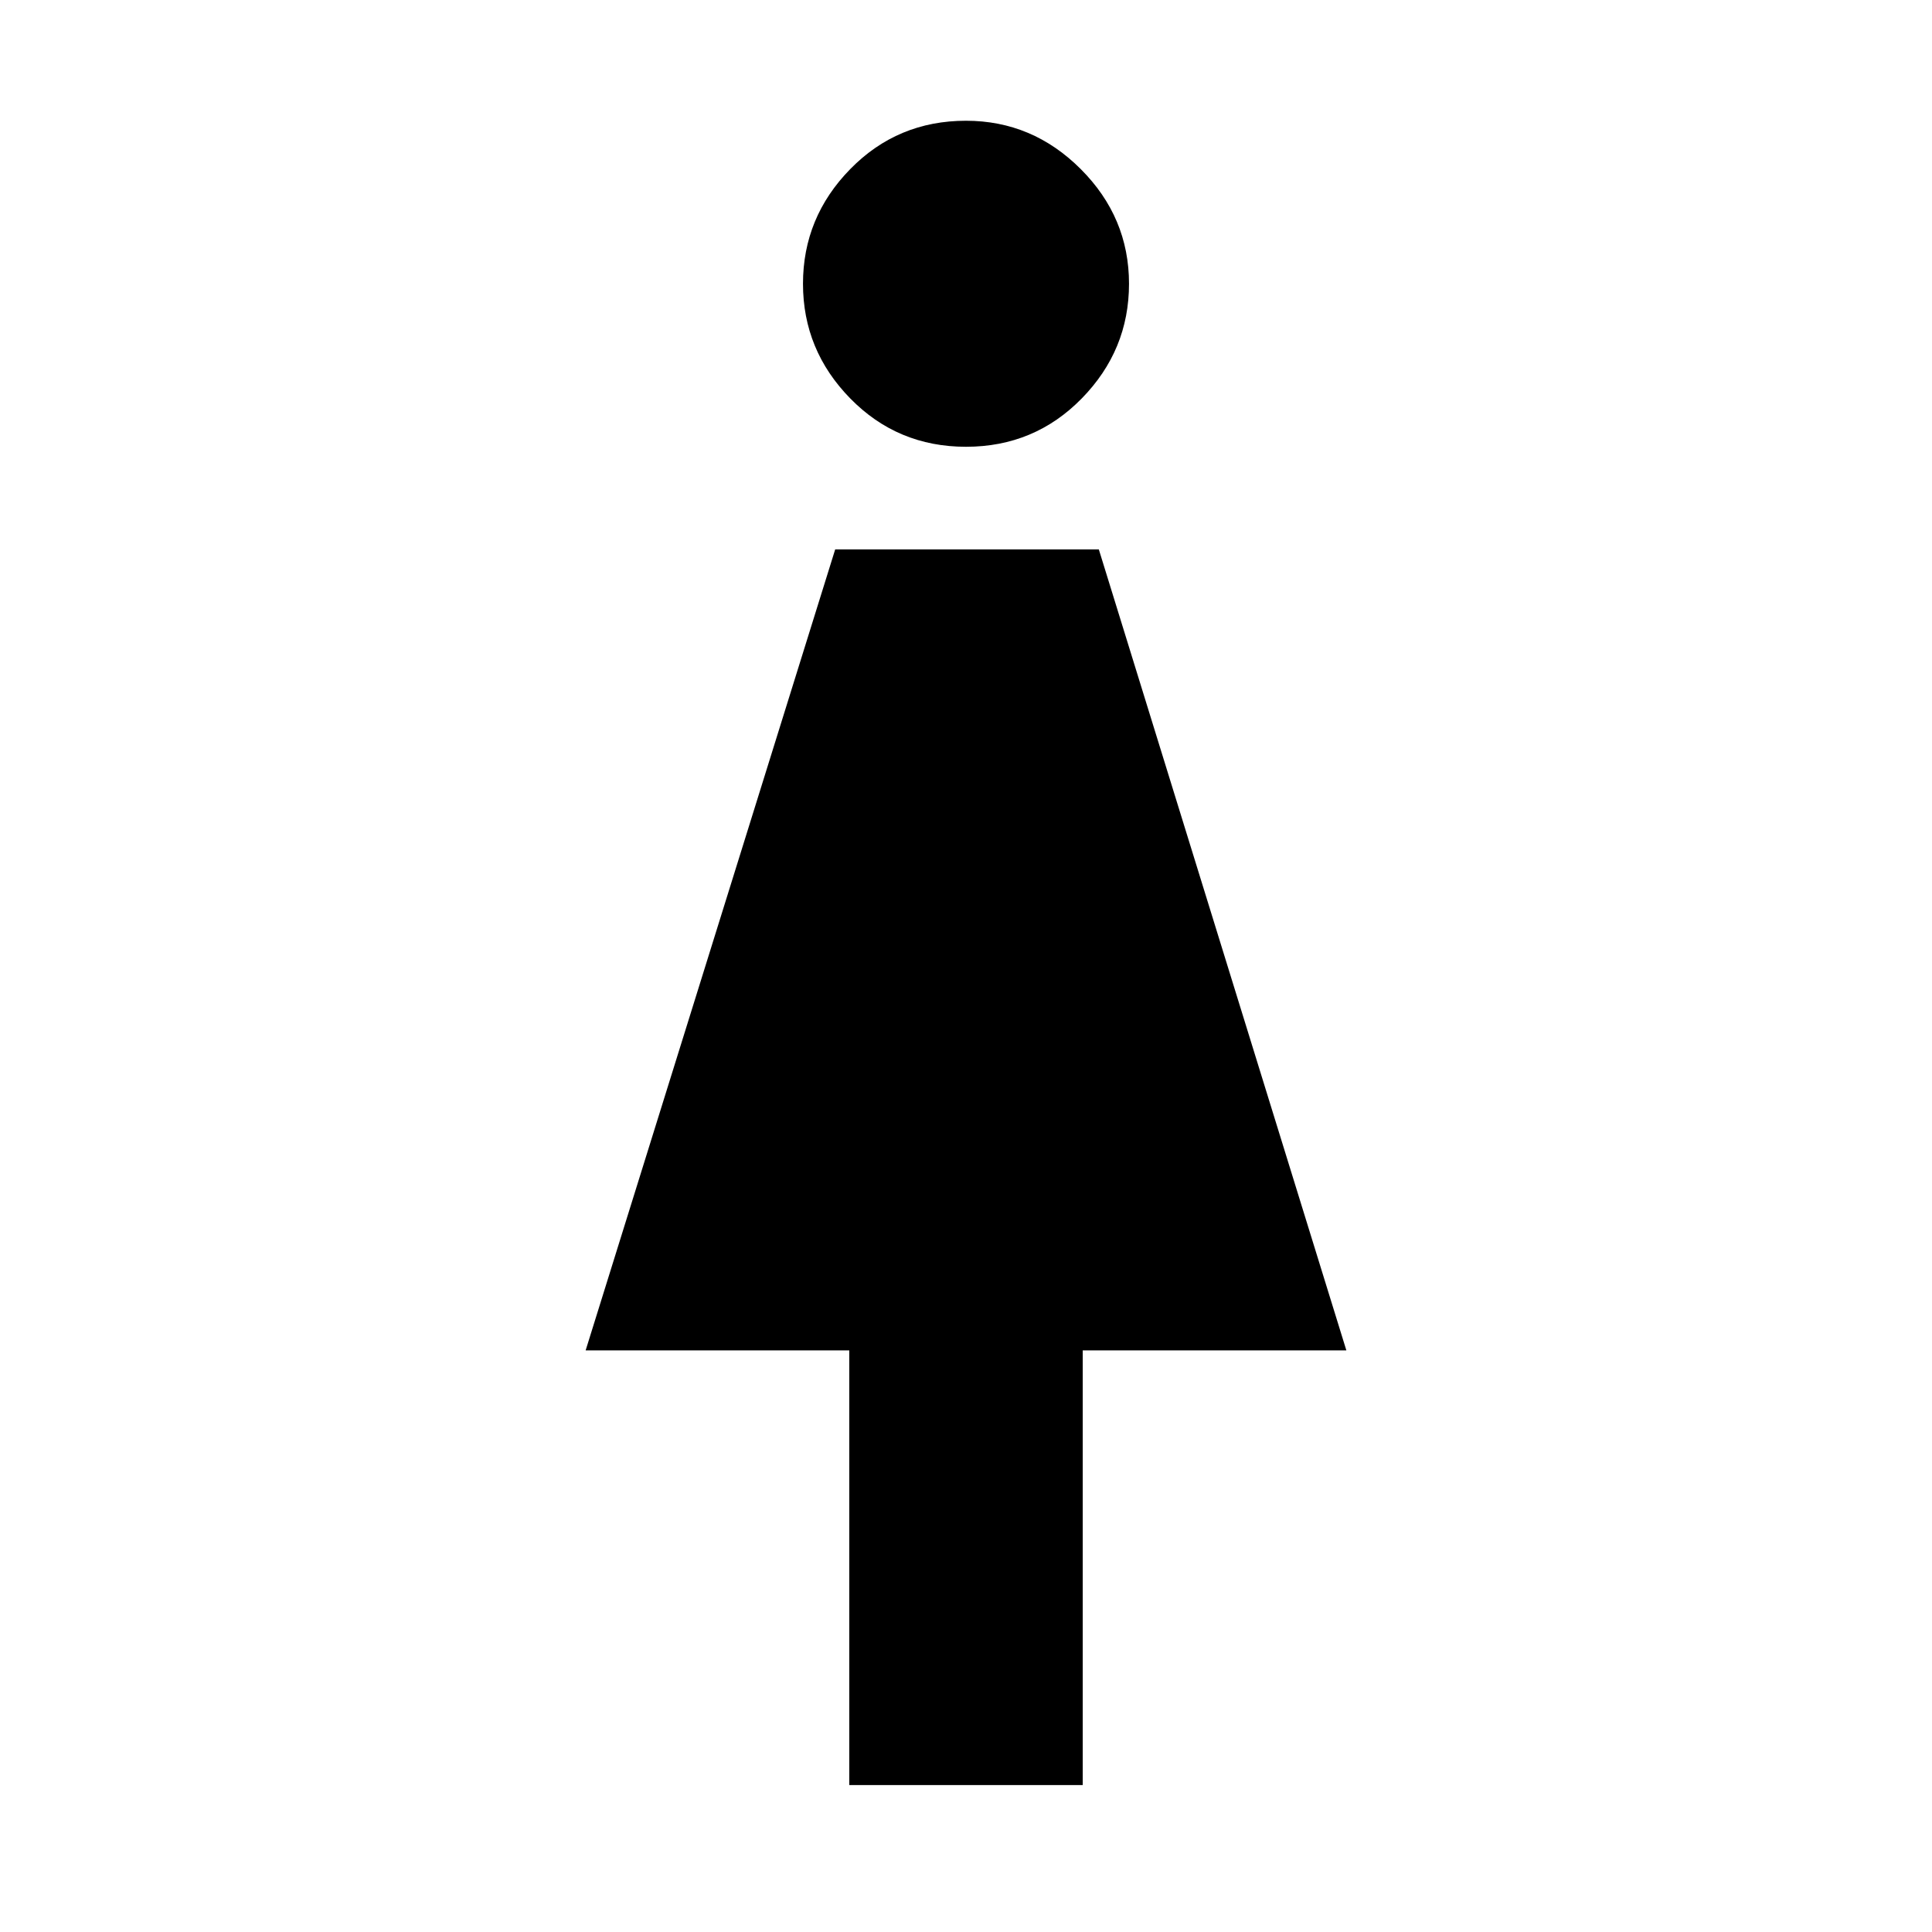 <svg xmlns="http://www.w3.org/2000/svg" height="48" width="48"><path d="M21.1 44.35v-10.8h-6.55l6.2-19.9h6.55l6.15 19.9H26.9v10.8ZM24 11.1q-1.7 0-2.875-1.2T19.95 7.05q0-1.65 1.175-2.85Q22.3 3 24 3q1.65 0 2.85 1.2 1.2 1.2 1.2 2.85 0 1.65-1.175 2.85Q25.7 11.1 24 11.1Z"/></svg>
